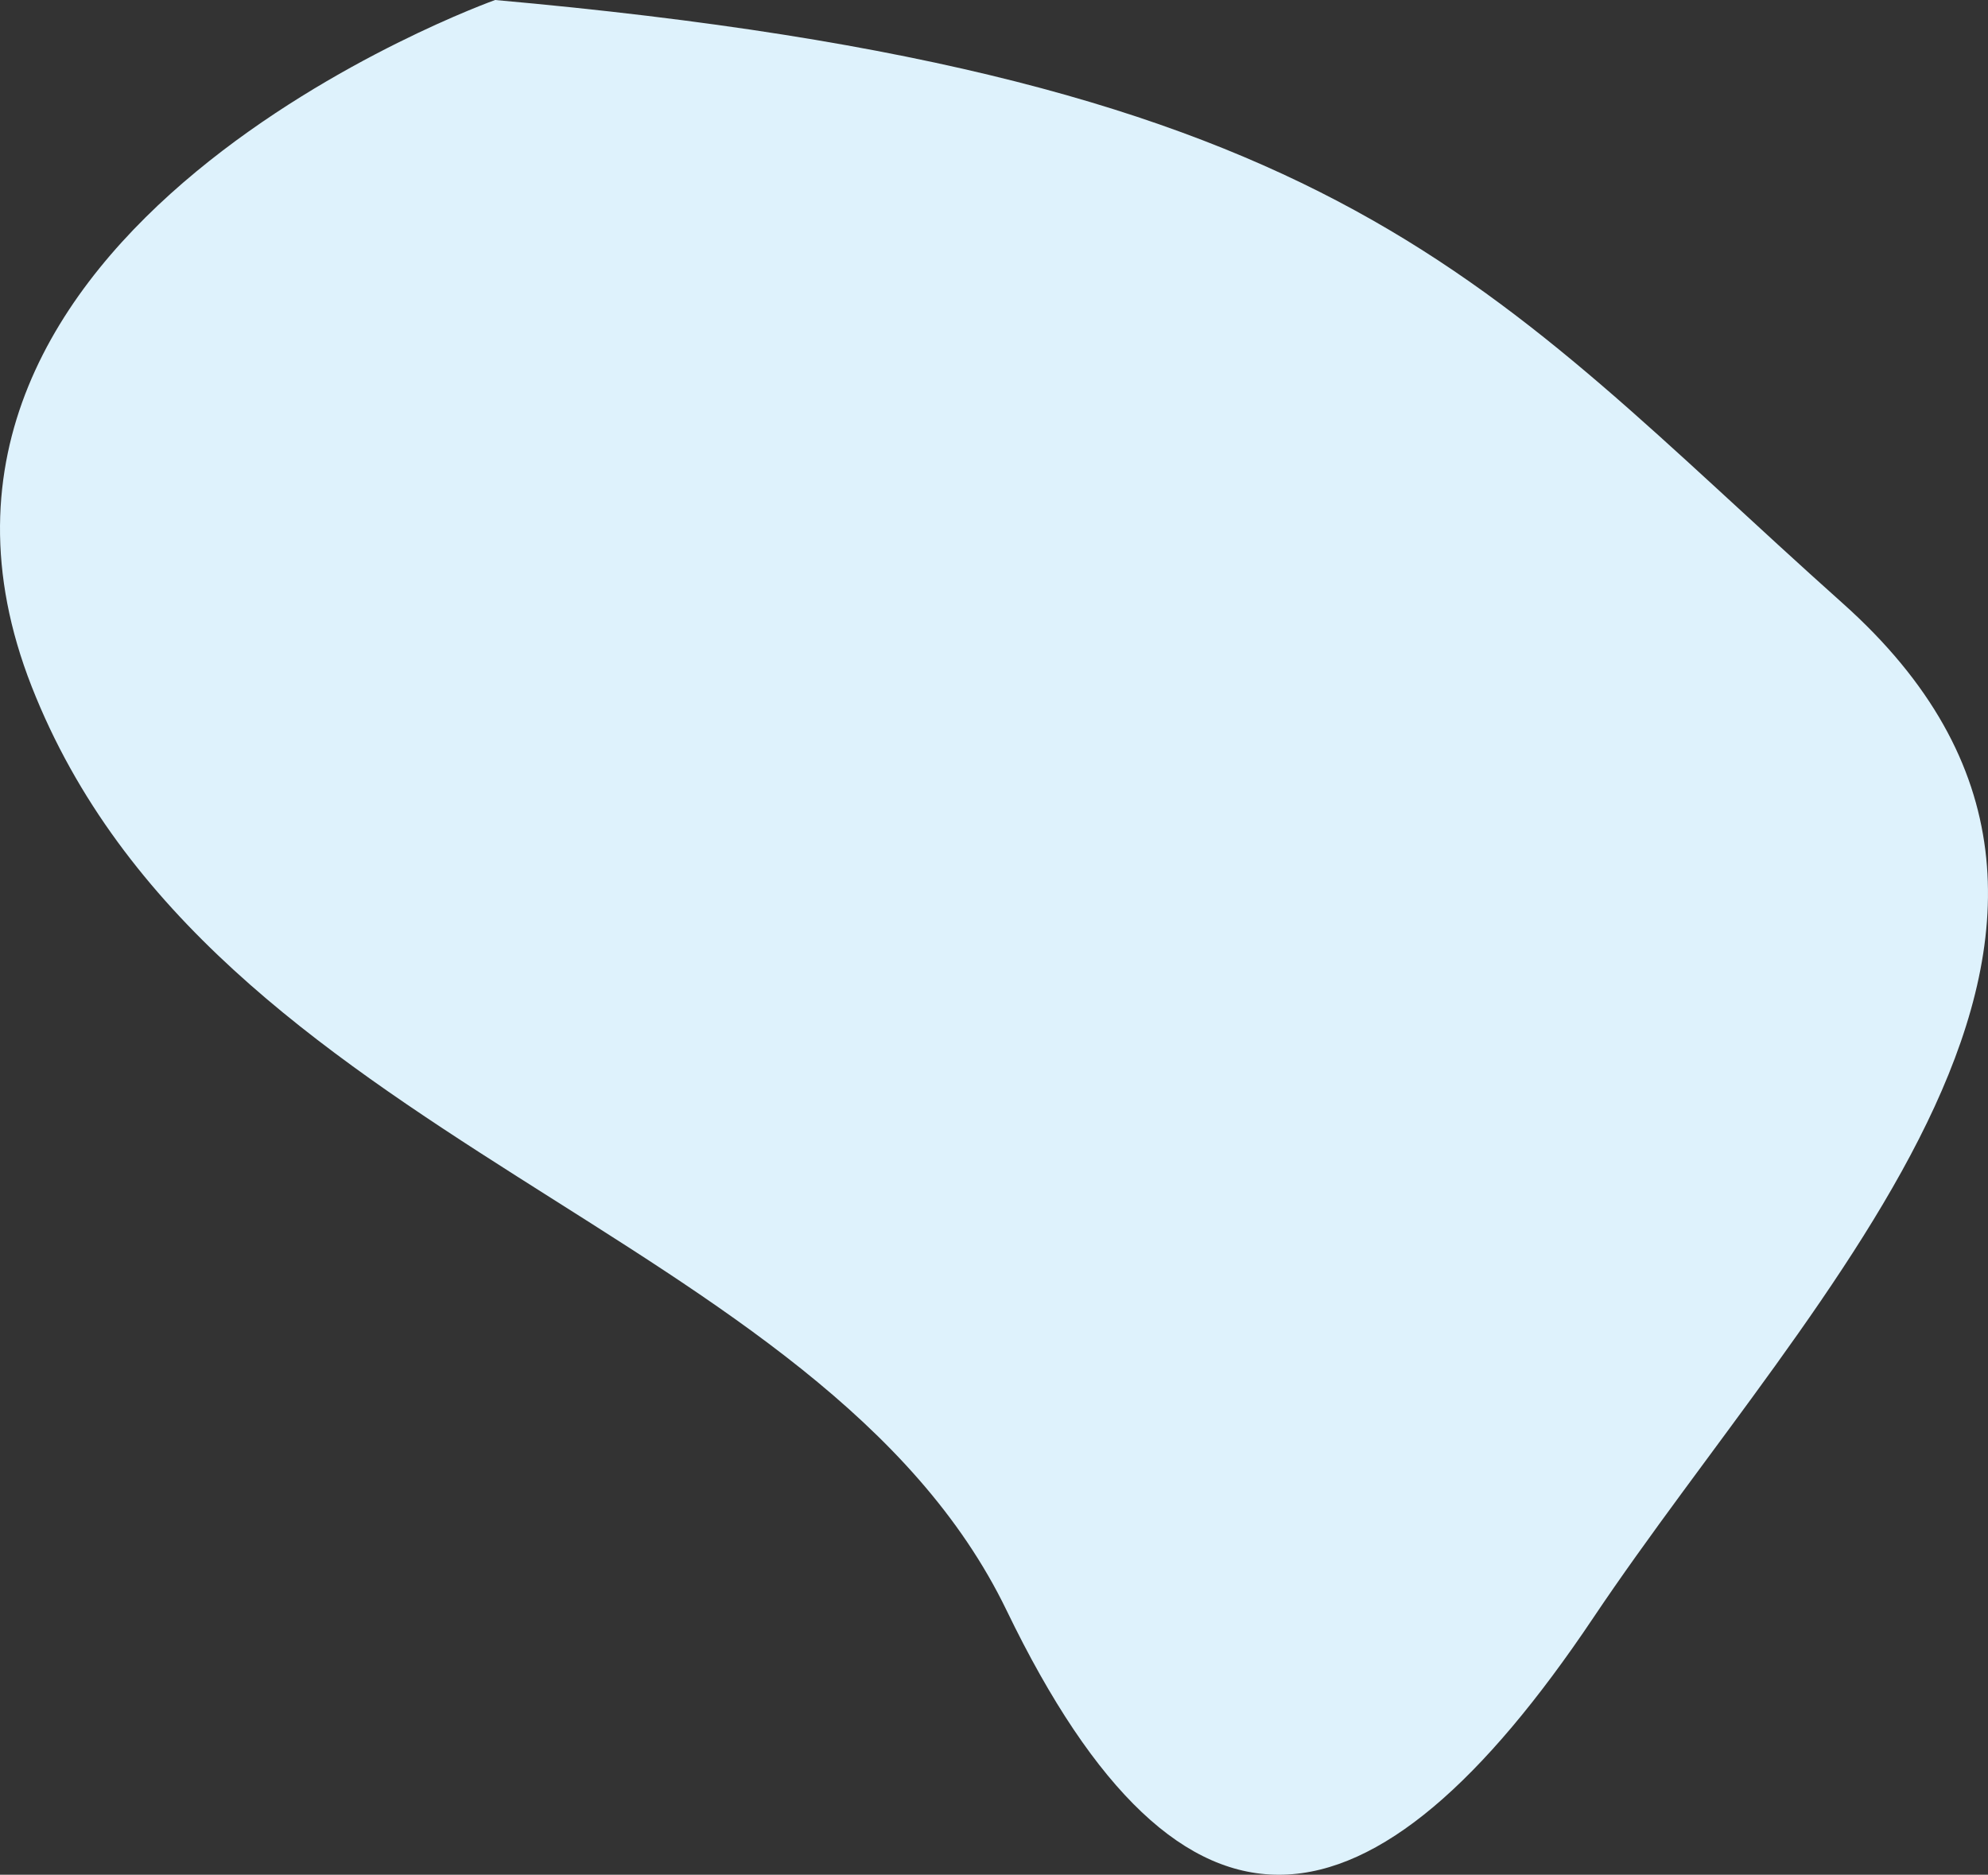 <?xml version="1.0" encoding="UTF-8"?>
<svg id="Layer_2" data-name="Layer 2" xmlns="http://www.w3.org/2000/svg" width="496.11" height="467.87" viewBox="0 0 496.11 467.87">
  <rect x="0" y="0" width="496.11" height="467.87" fill="#333333" stroke="none"/>
  <g id="Layer_2-2" data-name="Layer 2">
    <g id="Layer_1-2" data-name="Layer 1-2">
      <path id="pebble-large-light-blue-3" d="M123.56,0S-36.91,57.18,7.9,171.32c44.81,114.13,197.18,135.12,243.32,230.62,44.07,91.22,91.32,83.94,146.38,1.82,55.07-82.12,151.32-173.66,62.24-253.21C370.76,71,336.72,18.99,123.56,0" style="fill: #def2fc;"/>
    </g>
  </g>
</svg>
